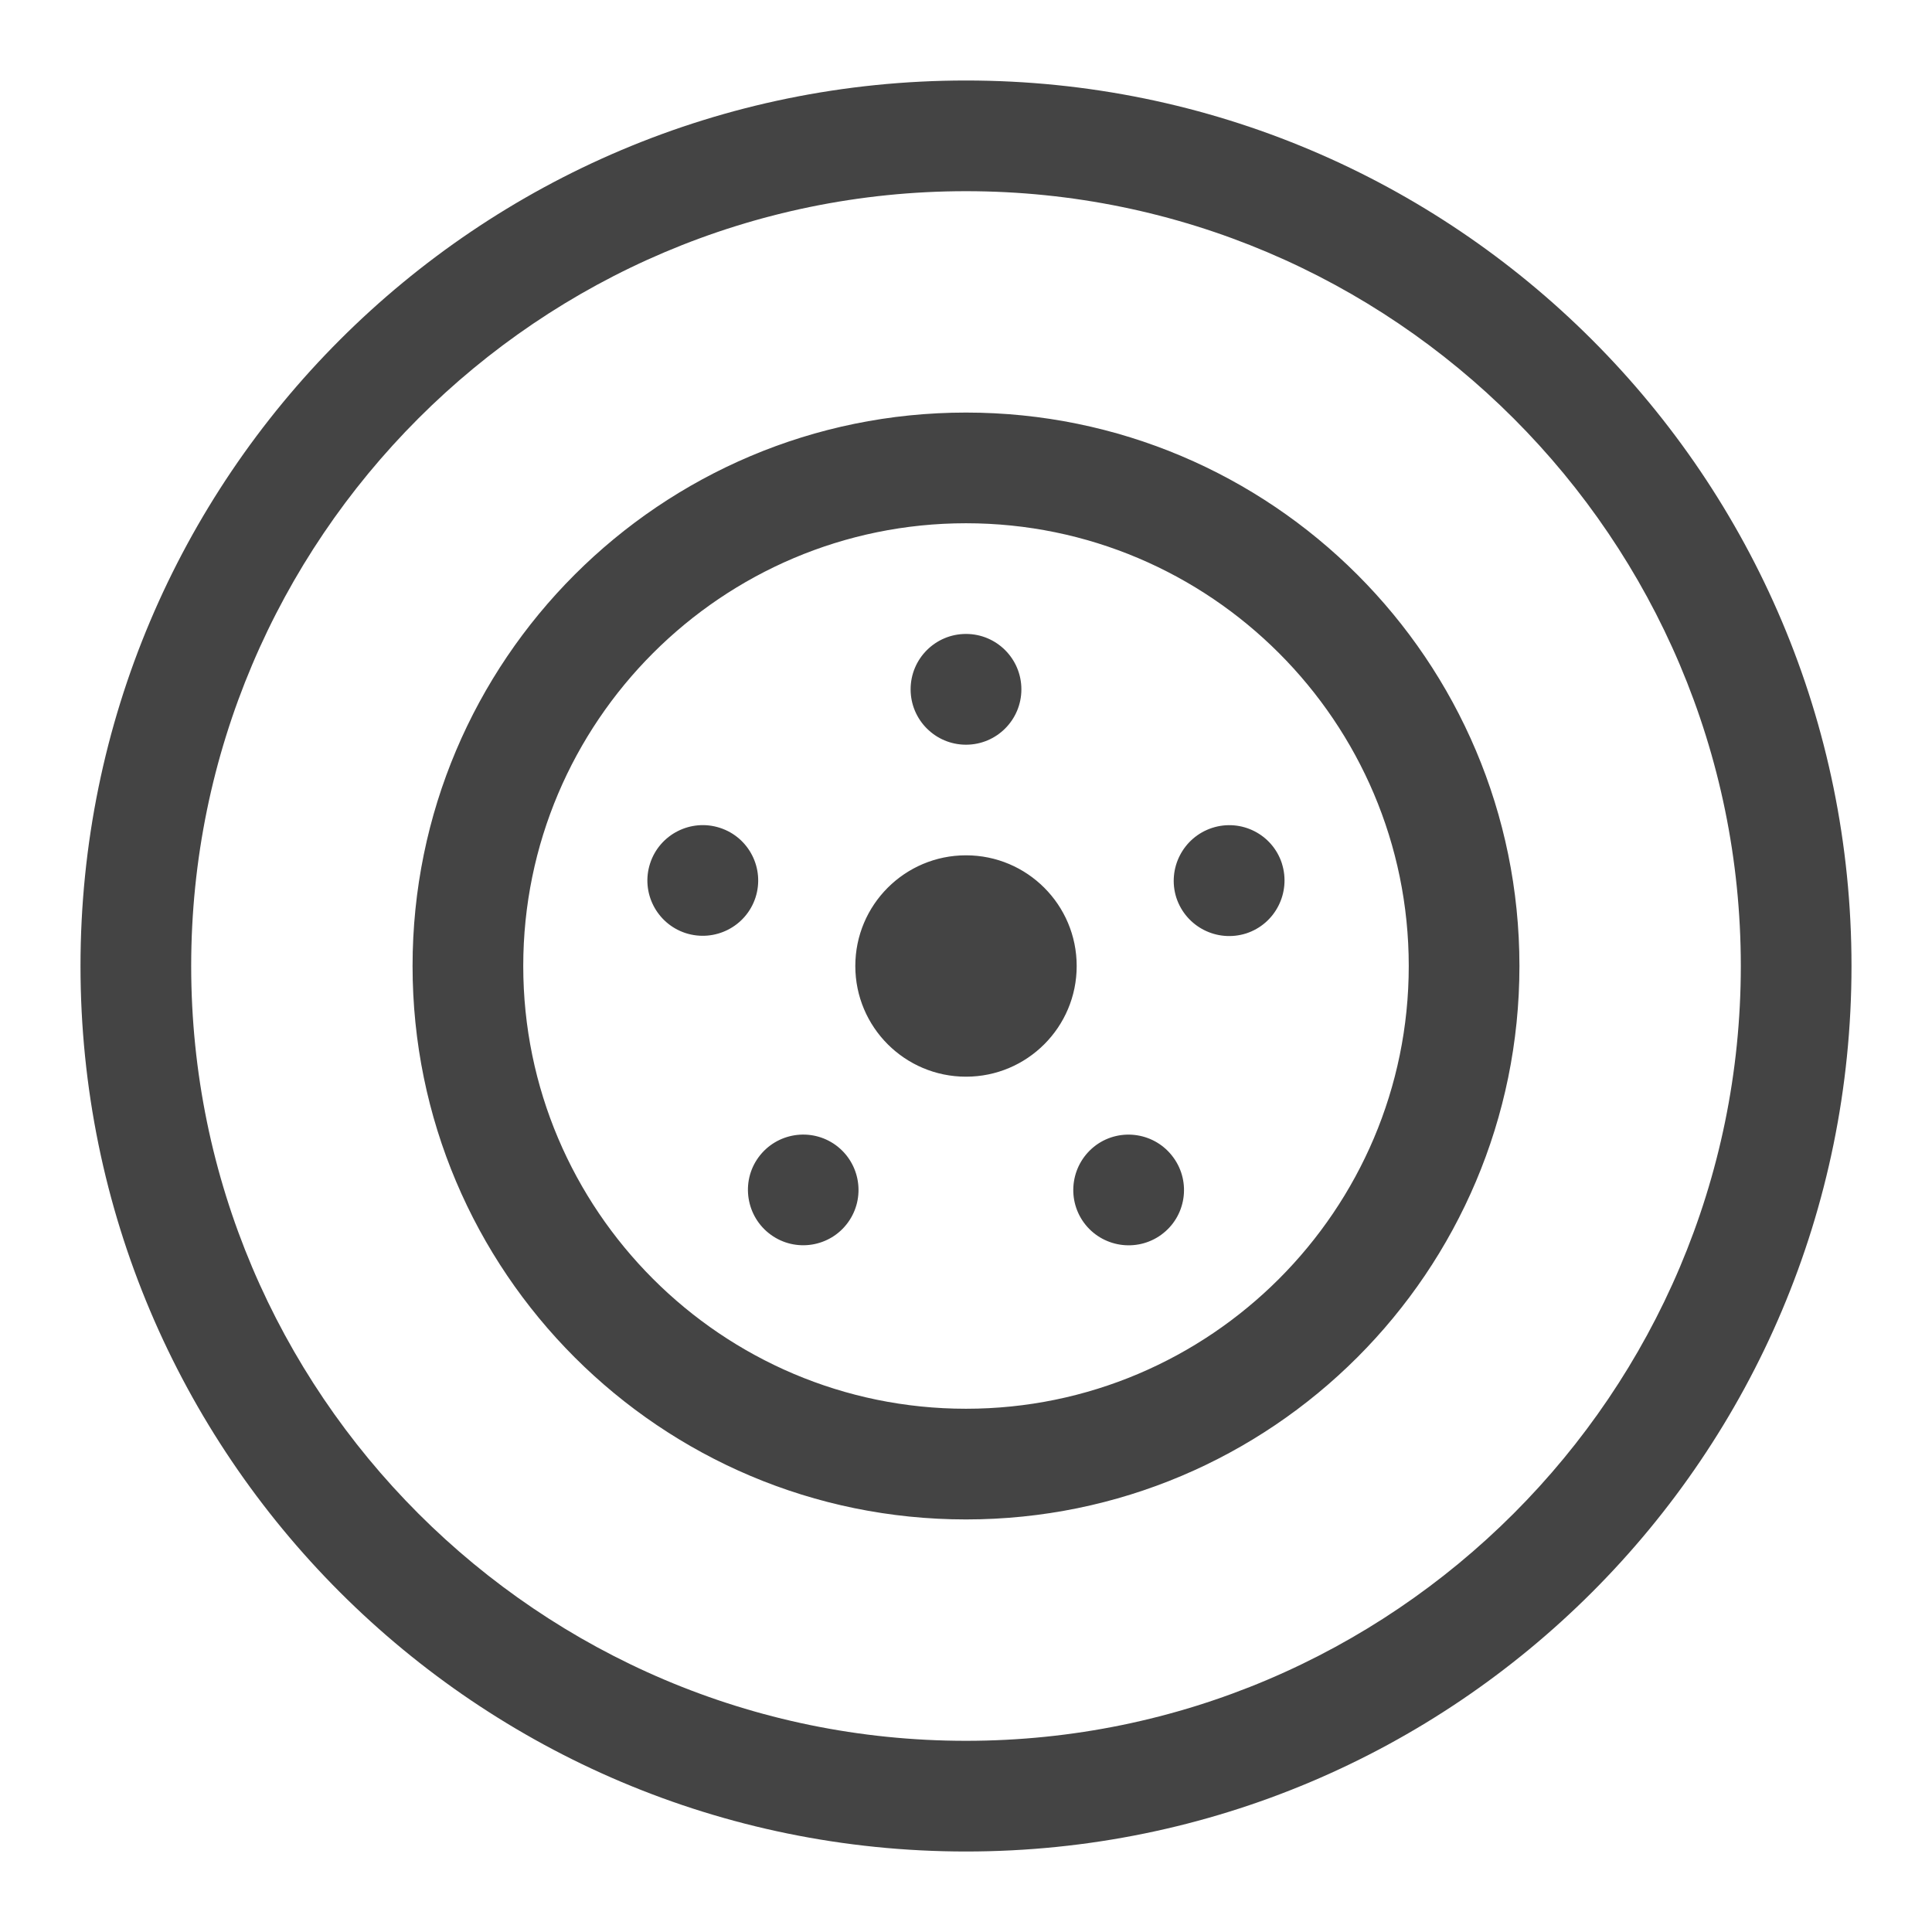<!-- Generated by IcoMoon.io -->
<svg version="1.1" xmlns="http://www.w3.org/2000/svg" width="24" height="24" viewBox="0 0 24 24">
<title>wheel</title>
<path fill="#444" d="M23 12c0 6.075-4.925 11-11 11s-11-4.925-11-11 4.925-11 11-11 11 4.925 11 11zM21.625 12c0-5.306-4.318-9.625-9.625-9.625s-9.625 4.319-9.625 9.625 4.318 9.625 9.625 9.625 9.625-4.319 9.625-9.625zM18.875 12c0 3.798-3.079 6.875-6.875 6.875s-6.875-3.077-6.875-6.875 3.079-6.875 6.875-6.875 6.875 3.077 6.875 6.875zM17.5 12c0-3.033-2.467-5.5-5.5-5.5s-5.5 2.467-5.5 5.5 2.467 5.5 5.5 5.5 5.5-2.467 5.5-5.5zM12 7.875c-0.38 0-0.688 0.308-0.688 0.688s0.308 0.688 0.688 0.688 0.688-0.308 0.688-0.688-0.308-0.688-0.688-0.688zM8.076 10.725c-0.118 0.362 0.081 0.748 0.44 0.866 0.363 0.117 0.751-0.080 0.869-0.441 0.117-0.362-0.081-0.749-0.441-0.866-0.362-0.118-0.751 0.081-0.868 0.441zM9.575 15.338c0.307 0.223 0.736 0.154 0.958-0.151 0.224-0.308 0.155-0.737-0.15-0.961-0.308-0.224-0.738-0.155-0.961 0.151s-0.154 0.738 0.153 0.961zM14.426 15.338c0.307-0.223 0.373-0.653 0.151-0.958-0.223-0.309-0.655-0.377-0.961-0.155-0.308 0.226-0.374 0.655-0.153 0.961 0.224 0.308 0.655 0.375 0.962 0.153zM15.924 10.725c-0.118-0.362-0.505-0.557-0.865-0.441-0.363 0.118-0.561 0.506-0.446 0.868 0.12 0.363 0.506 0.558 0.868 0.443 0.362-0.118 0.558-0.507 0.443-0.869zM12 10.625c-0.759 0-1.375 0.615-1.375 1.375s0.616 1.375 1.375 1.375 1.375-0.615 1.375-1.375-0.616-1.375-1.375-1.375z"></path>
</svg>
